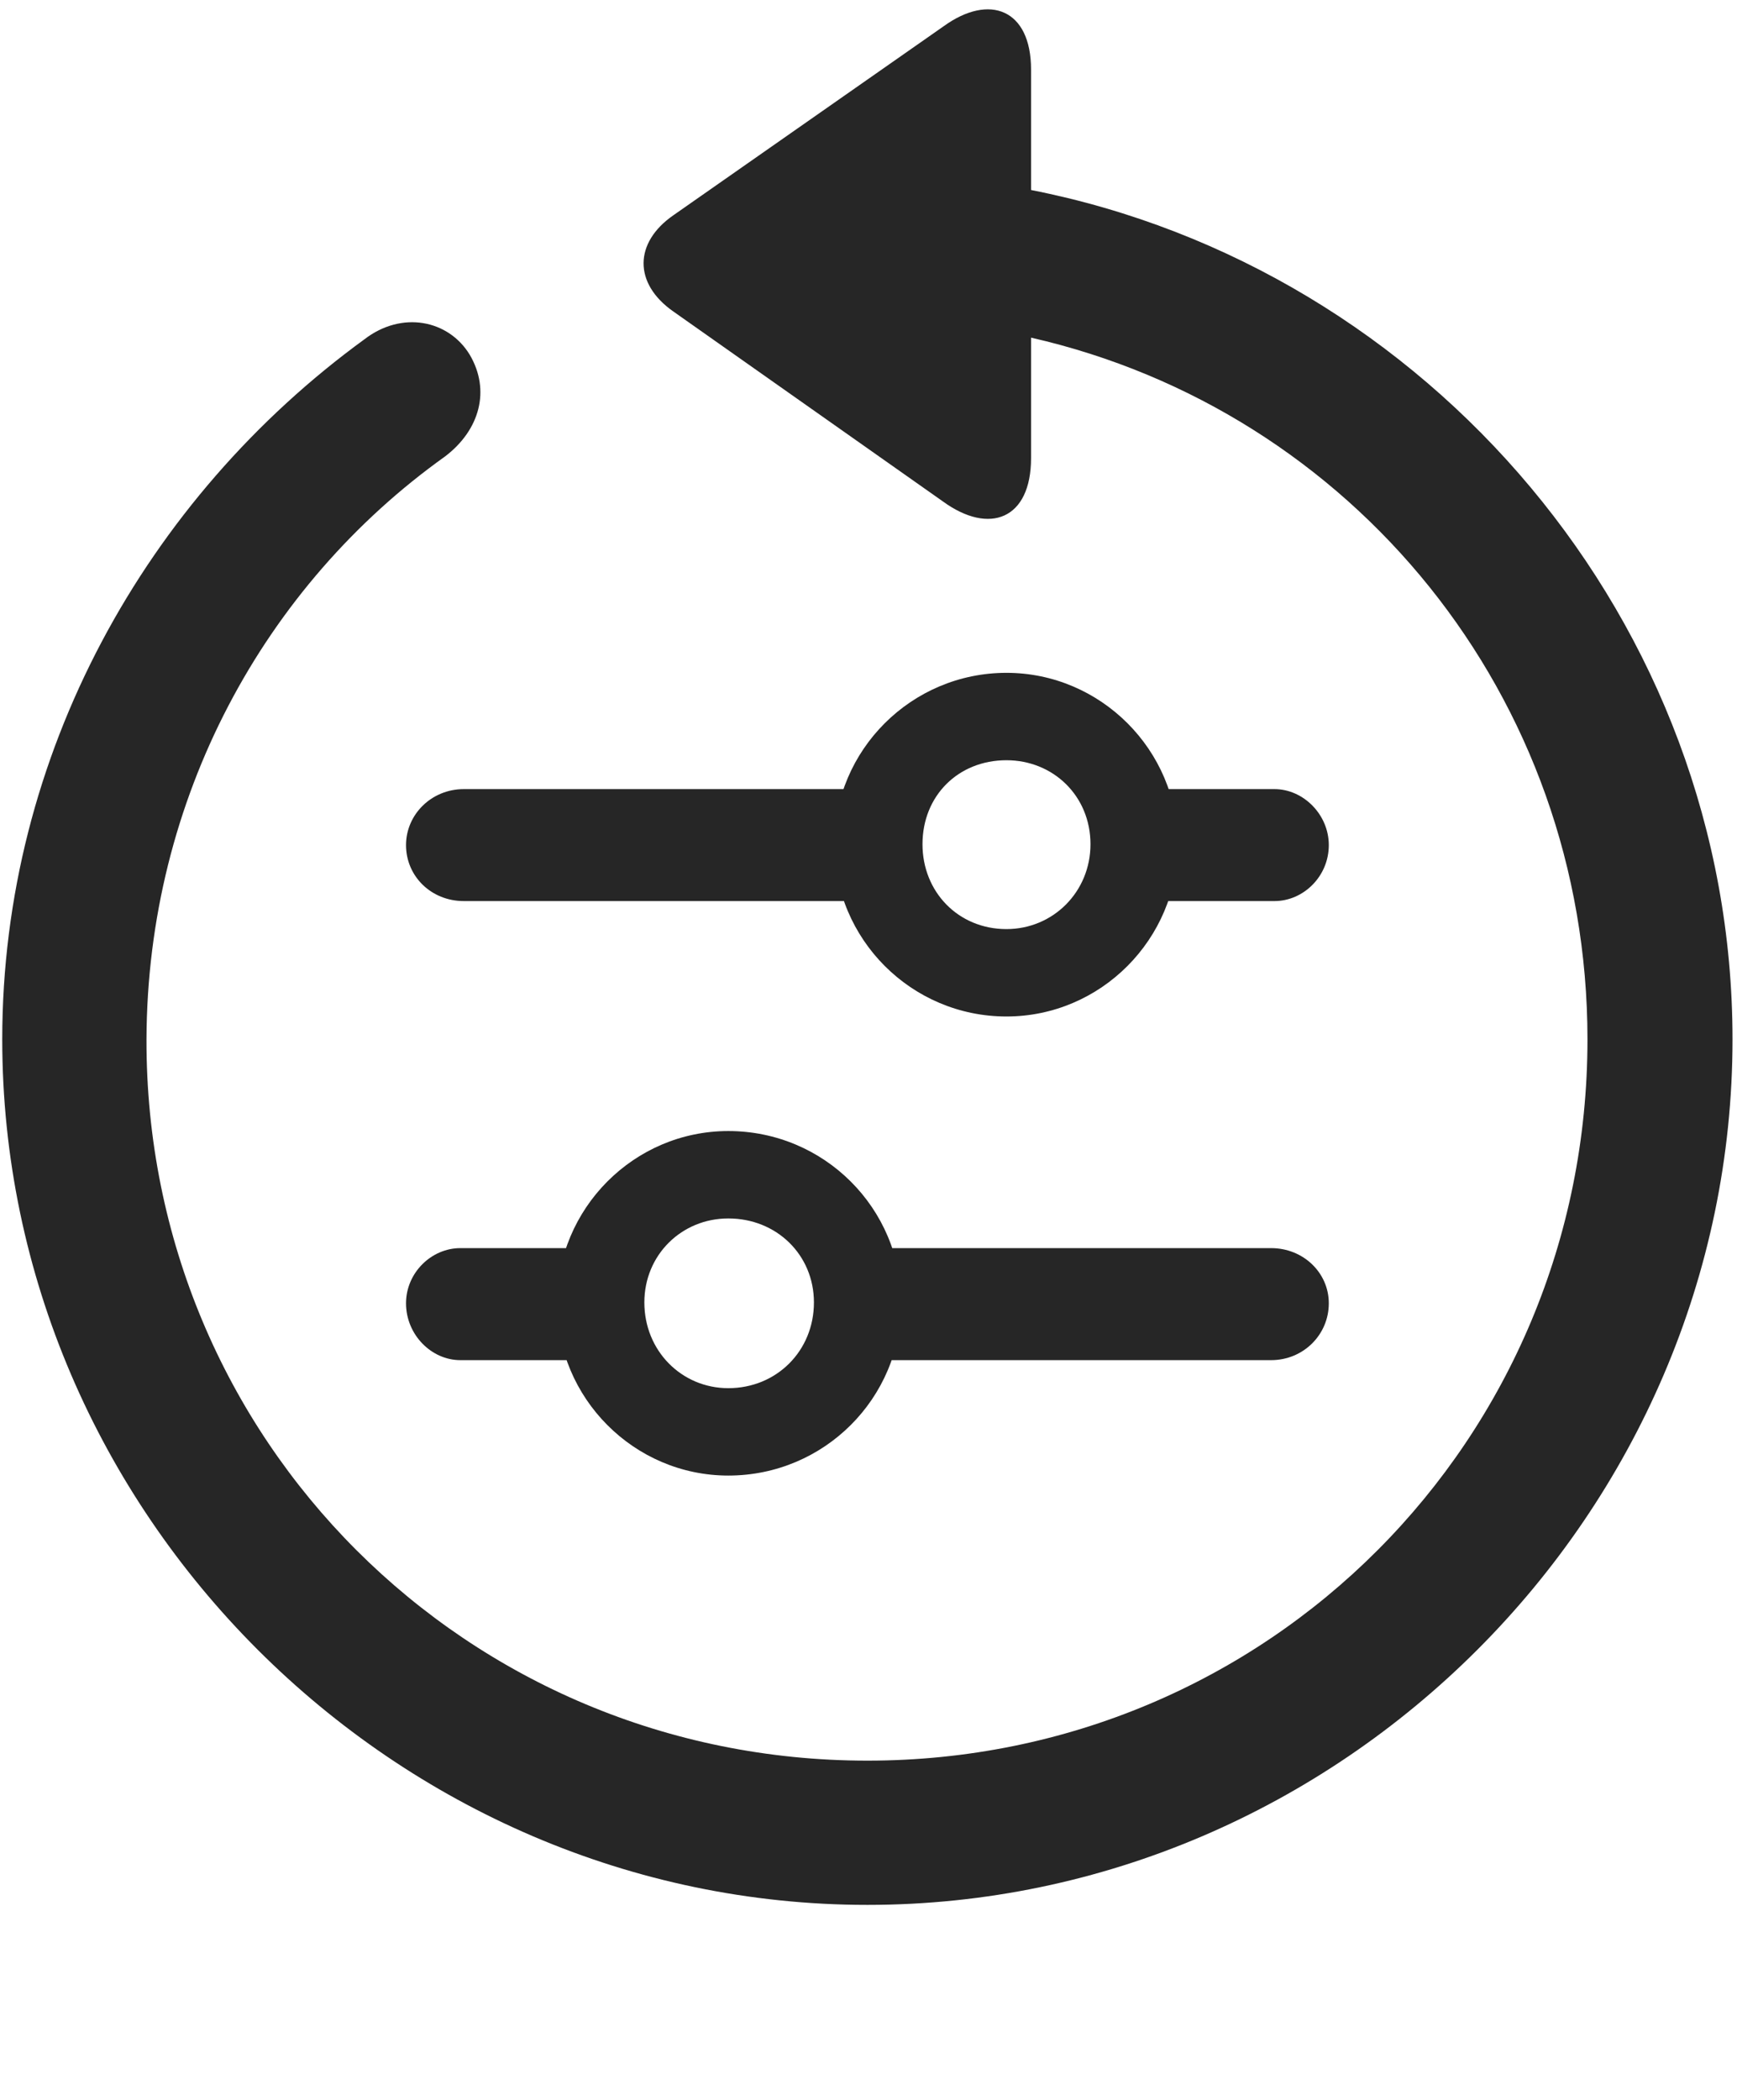 <svg width="24" height="29" viewBox="0 0 24 29" fill="none" xmlns="http://www.w3.org/2000/svg">
<g clip-path="url(#clip0_2207_19849)">
<path d="M0.031 14.354C0.031 20.893 5.457 26.307 11.985 26.307C18.524 26.307 23.938 20.893 23.938 14.354C23.938 8.589 19.731 3.702 14.246 2.624V0.96C14.246 0.128 13.672 -0.095 13.039 0.362L9.301 2.975C8.762 3.35 8.75 3.913 9.301 4.3L13.028 6.925C13.672 7.393 14.246 7.171 14.246 6.327V4.663C18.676 5.671 21.934 9.608 21.934 14.354C21.934 19.886 17.516 24.315 11.985 24.315C6.453 24.315 2.012 19.886 2.024 14.354C2.035 11.026 3.653 8.085 6.149 6.304C6.629 5.94 6.781 5.389 6.489 4.897C6.196 4.417 5.551 4.288 5.035 4.686C2.024 6.878 0.031 10.417 0.031 14.354Z" fill="black" fill-opacity="0.85"/>
<path d="M6.407 12.444H12.266V10.898H6.407C5.961 10.898 5.61 11.249 5.61 11.671C5.61 12.104 5.961 12.444 6.407 12.444ZM13.906 14.038C15.207 14.038 16.274 12.972 16.274 11.659C16.274 10.358 15.207 9.292 13.906 9.292C12.594 9.292 11.528 10.358 11.528 11.659C11.528 12.972 12.594 14.038 13.906 14.038ZM13.906 12.831C13.239 12.831 12.746 12.316 12.746 11.659C12.746 10.991 13.239 10.499 13.906 10.499C14.551 10.499 15.067 10.991 15.067 11.659C15.067 12.316 14.551 12.831 13.906 12.831ZM15.442 12.444H17.61C18.008 12.444 18.36 12.104 18.36 11.671C18.36 11.249 18.008 10.898 17.61 10.898H15.442V12.444ZM6.36 18.784H8.528V17.237H6.36C5.961 17.237 5.61 17.577 5.61 17.999C5.61 18.433 5.961 18.784 6.36 18.784ZM10.063 20.378C11.387 20.378 12.453 19.311 12.453 17.999C12.453 16.686 11.387 15.62 10.063 15.62C8.762 15.62 7.696 16.686 7.696 17.999C7.696 19.311 8.762 20.378 10.063 20.378ZM10.063 19.171C9.418 19.171 8.903 18.655 8.903 17.987C8.903 17.331 9.418 16.827 10.063 16.827C10.731 16.827 11.246 17.331 11.246 17.987C11.246 18.655 10.731 19.171 10.063 19.171ZM11.703 18.784H17.563C18.008 18.784 18.36 18.433 18.36 17.999C18.36 17.577 18.008 17.237 17.563 17.237H11.703V18.784Z" fill="black" fill-opacity="0.85"/>
</g>
<defs>
<clipPath id="clip0_2207_19849">
<rect width="23.906" height="28.463" fill="white" transform="translate(0.031 0.129)"/>
</clipPath>
</defs>
</svg>
